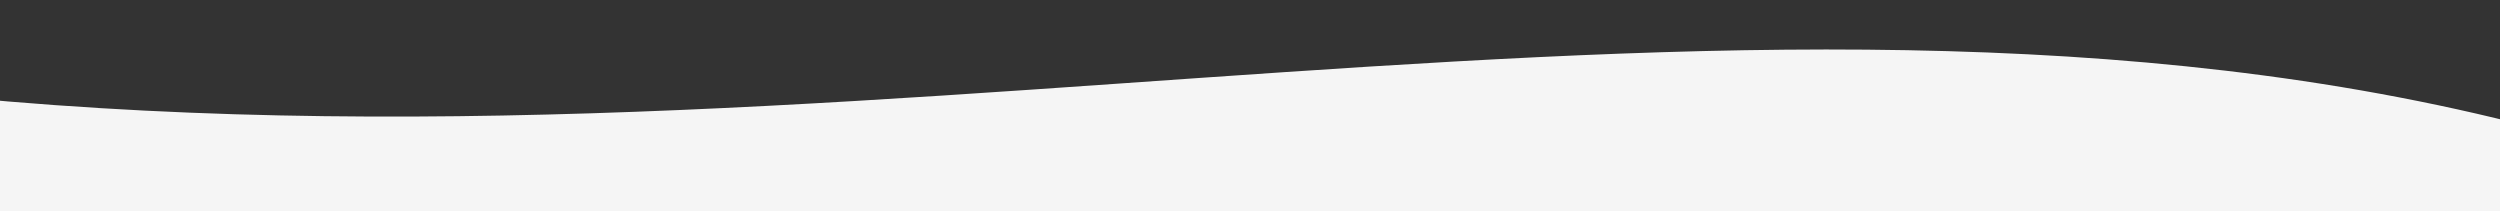 <?xml version="1.0" encoding="UTF-8"?>
<!DOCTYPE svg PUBLIC "-//W3C//DTD SVG 1.1//EN" "http://www.w3.org/Graphics/SVG/1.1/DTD/svg11.dtd">
<!-- Creator: CorelDRAW 2017 -->
<svg xmlns="http://www.w3.org/2000/svg" xml:space="preserve" width="1349px" height="114px" version="1.1" style="shape-rendering:geometricPrecision; text-rendering:geometricPrecision; image-rendering:optimizeQuality; fill-rule:evenodd; clip-rule:evenodd"
viewBox="0 0 1349 114"
 xmlns:xlink="http://www.w3.org/1999/xlink">
 <rect x="0" y="0" width="1349" height="114" fill="#333333" stroke="none"/>
 <defs>
  <style type="text/css">
   <![CDATA[
    .fil1 {fill:none}
    .fil0 {fill:whitesmoke}
   ]]>
  </style>
   <clipPath id="id0">
    <path d="M0 0.16l1349 0 0 113.68 -1349 0 0 -113.68z"/>
   </clipPath>
 </defs>
 <g id="Layer_x0020_1">
  <g>
  </g>
  <g style="clip-path:url(#id0)">
   <g>
    <path class="fil0" d="M-69.08 47.25c525.06,63.53 1023.28,-94.85 1456.26,27.08l2.08 143.75 -1397.92 31.25 -91.67 -27.08 4.17 -112.5 4.17 -60.42 22.91 -2.08z"/>
   </g>
  </g>
  <polygon class="fil1" points="0,0.16 1349,0.16 1349,113.84 0,113.84 "/>
 </g>
</svg>

